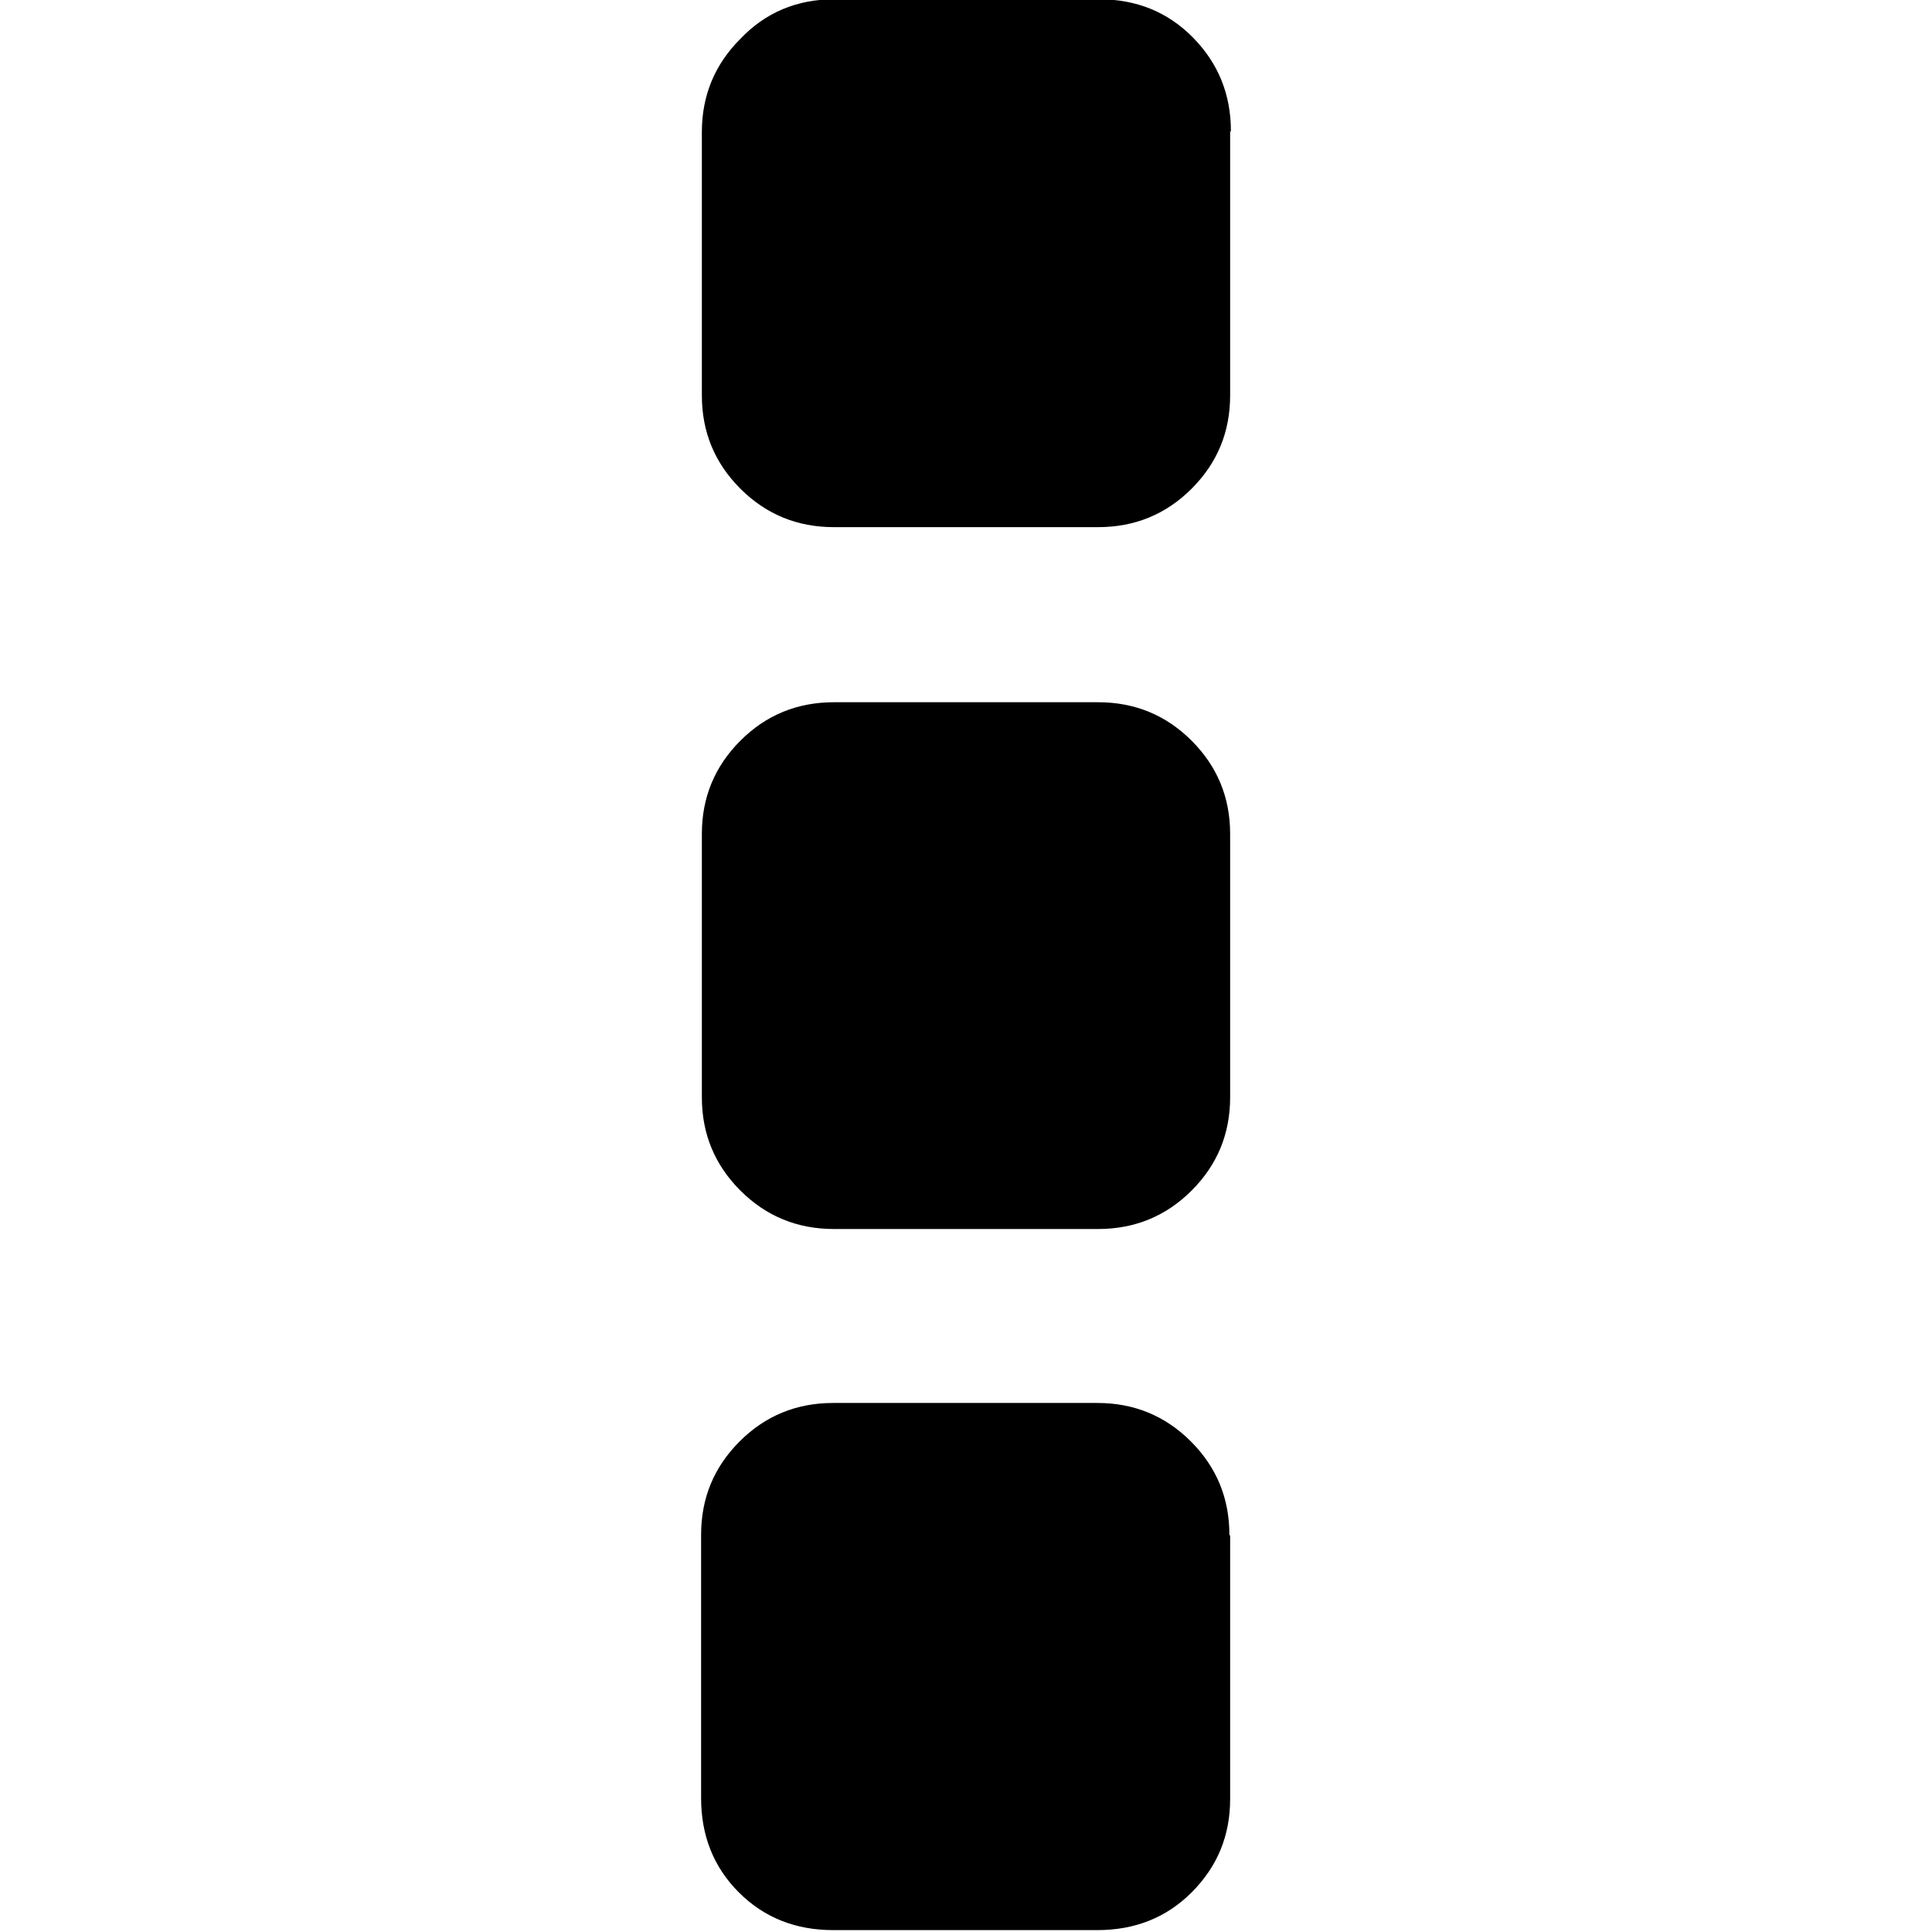 <svg xmlns="http://www.w3.org/2000/svg"
     viewBox="0 0 512 512">
  <path d="m326 407v69.8q0 14.5-10.2 24.7-10 10-25 10h-70q-15 0-25-10t-10-25v-69.8q0-14.5 10.2-24.7t24.8-10.2h70q14.6 0 24.8 10.2t10.2 24.7zm0-186v69.8q0 14.5-10.2 24.7t-24.8 10.2h-70q-14.6 0-24.8-10.2t-10.2-24.7v-69.8q0-14.5 10.2-24.7t24.8-10.2h70q14.6 0 24.8 10.2t10.2 24.7zm0-186v69.8q0 14.5-10.2 24.7t-24.8 10.2h-70q-14.6 0-24.8-10.2t-10.2-24.7v-69.8q0-14.5 10.2-24.7 10-10.5 25-10.5h70q15 0 25 10.2t10 24.7z"/>
</svg>